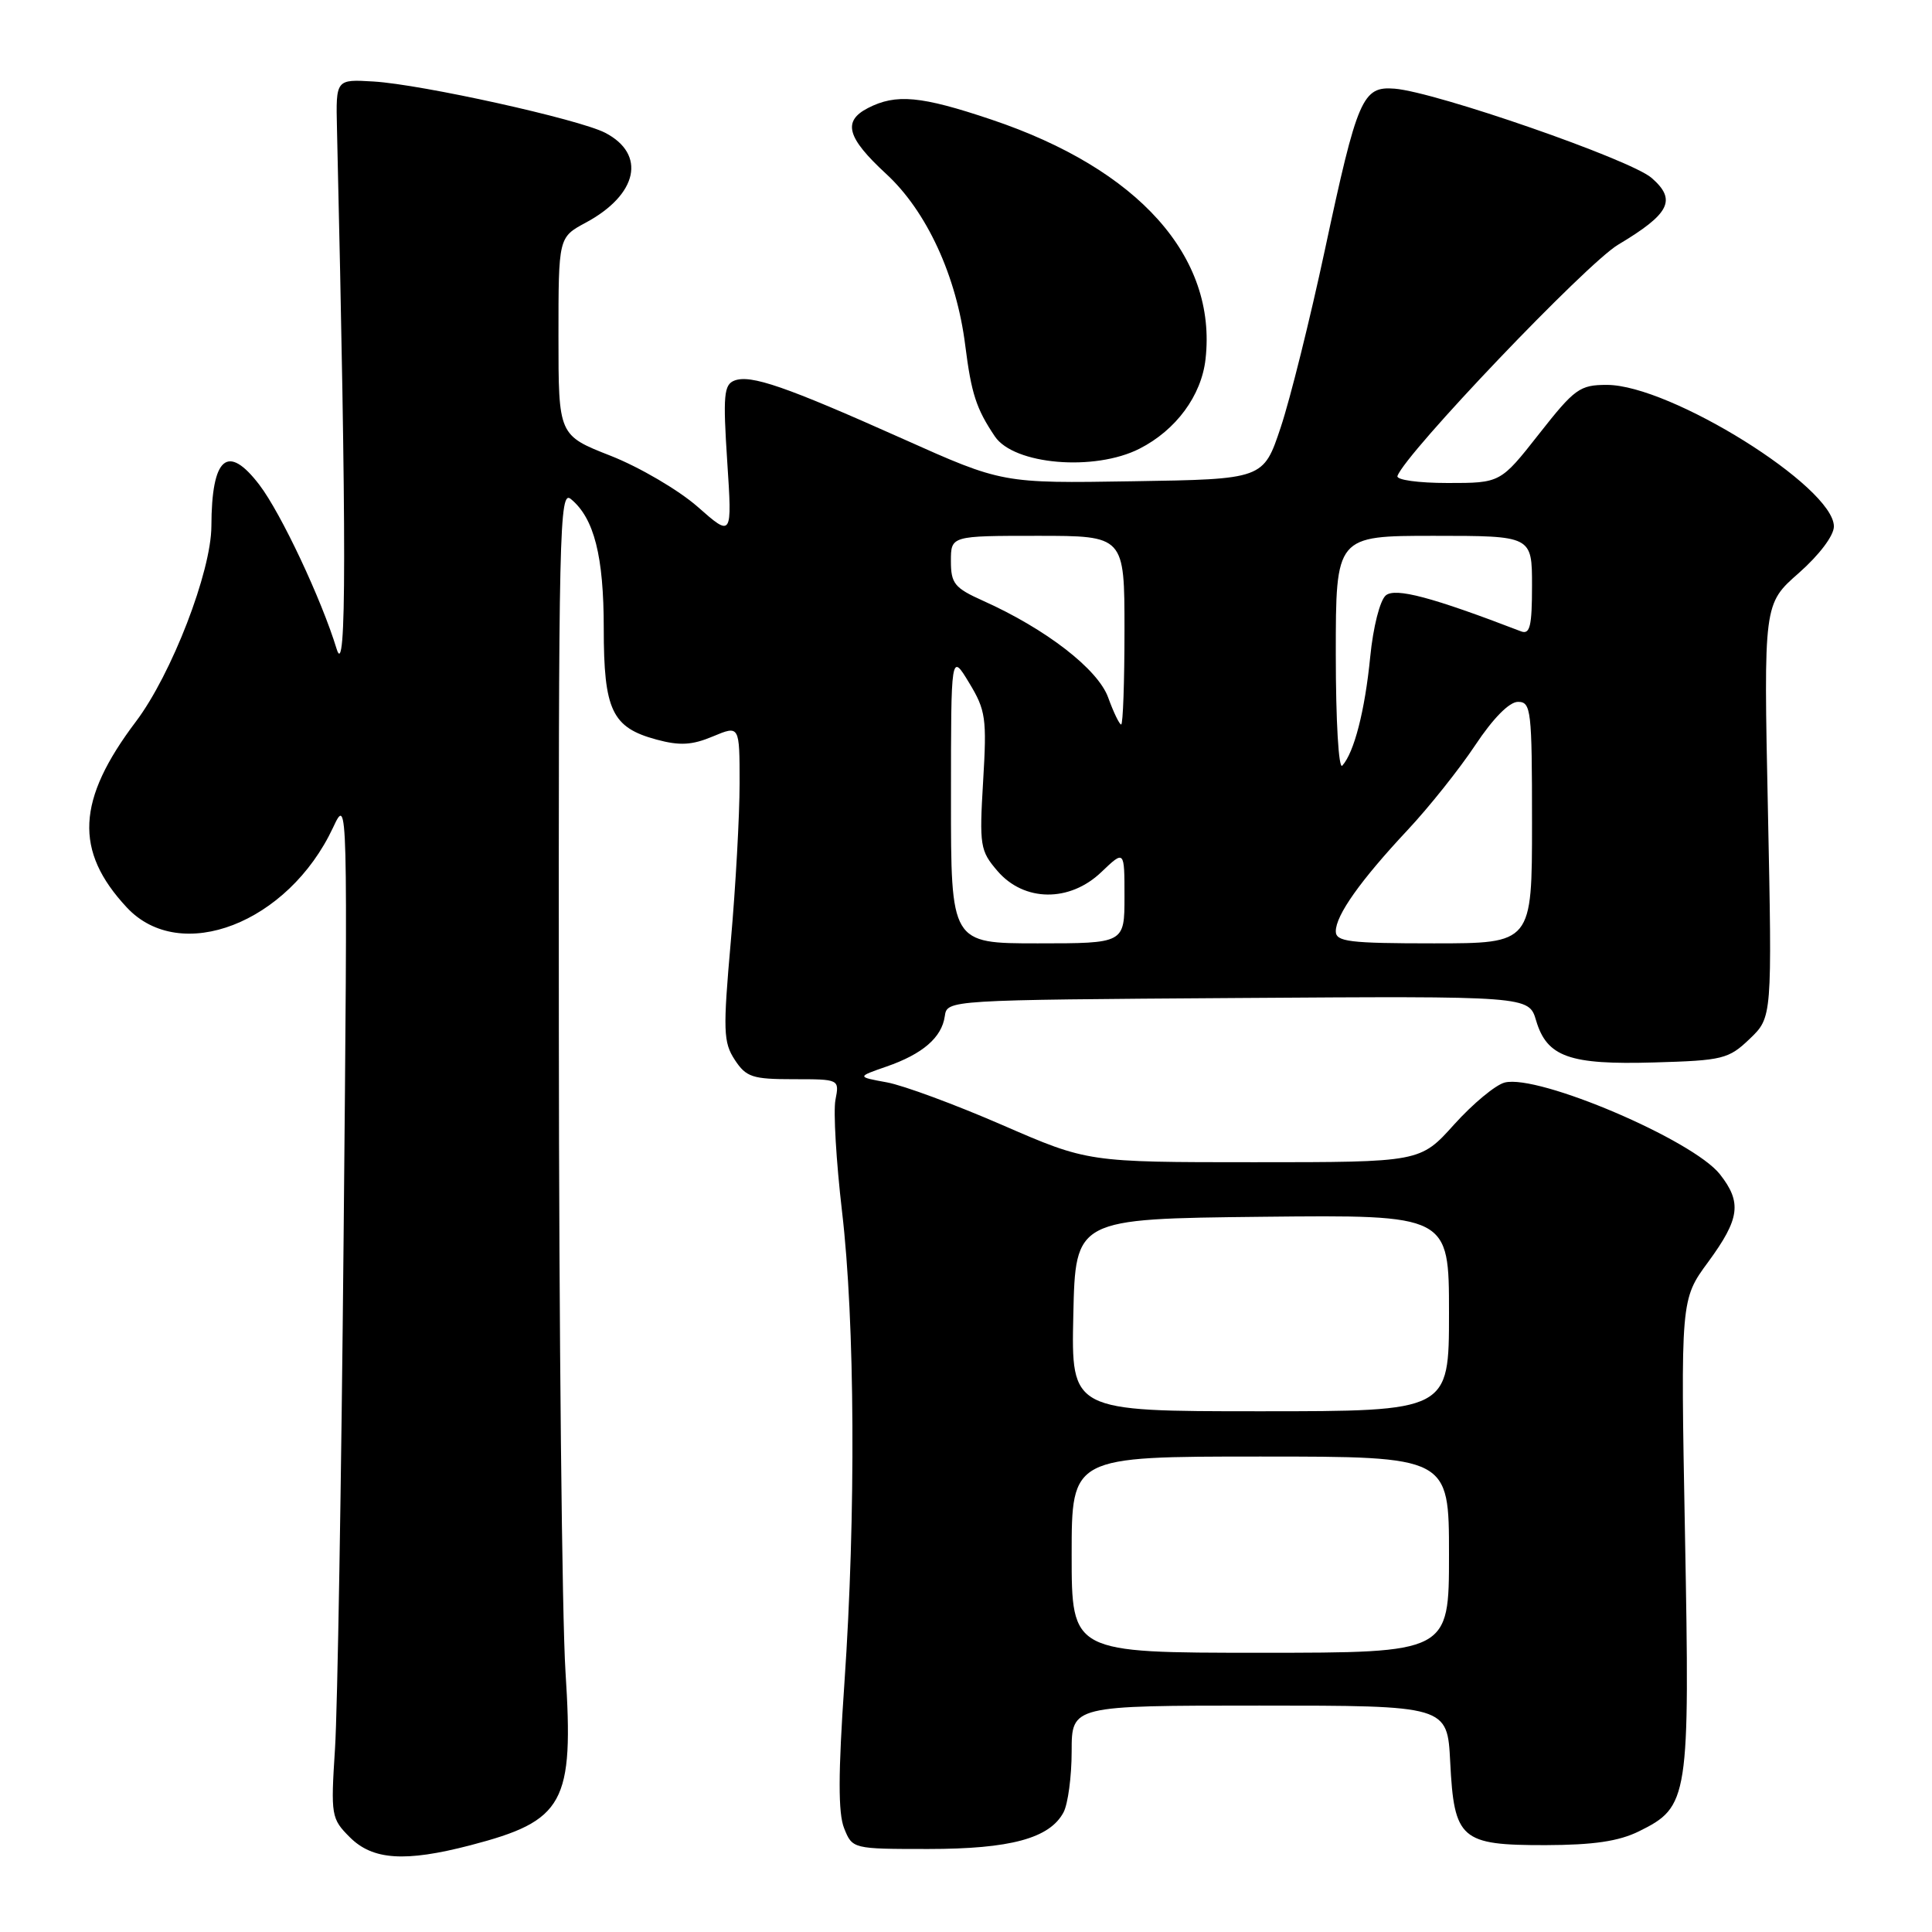 <?xml version="1.0" encoding="UTF-8" standalone="no"?>
<!DOCTYPE svg PUBLIC "-//W3C//DTD SVG 1.1//EN" "http://www.w3.org/Graphics/SVG/1.1/DTD/svg11.dtd" >
<svg xmlns="http://www.w3.org/2000/svg" xmlns:xlink="http://www.w3.org/1999/xlink" version="1.1" viewBox="0 0 256 256">
 <g >
 <path fill="currentColor"
d=" M 62.32 244.51 C 74.79 241.26 76.05 238.97 74.93 221.50 C 74.47 214.35 74.07 176.16 74.05 136.63 C 74.00 69.86 74.12 64.85 75.65 66.13 C 78.73 68.67 80.00 73.70 80.00 83.25 C 80.00 94.12 81.09 96.41 87.00 98.00 C 90.07 98.83 91.70 98.74 94.46 97.58 C 98.00 96.10 98.00 96.10 98.00 103.80 C 98.00 108.04 97.48 117.43 96.84 124.68 C 95.79 136.58 95.84 138.10 97.36 140.43 C 98.87 142.73 99.70 143.00 105.14 143.00 C 111.23 143.00 111.23 143.00 110.70 145.75 C 110.41 147.26 110.80 153.90 111.57 160.50 C 113.29 175.09 113.42 200.79 111.89 223.00 C 111.06 235.01 111.05 240.25 111.85 242.25 C 112.95 244.99 112.97 245.00 123.01 245.00 C 133.87 245.00 139.08 243.59 140.92 240.15 C 141.51 239.04 142.00 235.40 142.00 232.07 C 142.00 226.00 142.00 226.00 166.89 226.00 C 191.78 226.00 191.78 226.00 192.16 233.48 C 192.68 243.75 193.55 244.50 204.79 244.49 C 211.16 244.47 214.49 243.98 217.17 242.66 C 223.77 239.40 223.92 238.43 223.27 203.34 C 222.69 172.18 222.69 172.18 226.35 167.21 C 230.54 161.49 230.83 159.33 227.90 155.60 C 224.32 151.05 203.85 142.32 199.39 143.44 C 198.18 143.74 195.17 146.24 192.69 148.99 C 188.19 154.00 188.19 154.00 166.17 154.00 C 144.15 154.00 144.15 154.00 132.83 149.08 C 126.60 146.37 119.71 143.82 117.52 143.42 C 113.53 142.69 113.53 142.69 117.45 141.33 C 122.25 139.67 124.79 137.48 125.19 134.65 C 125.50 132.50 125.50 132.50 164.04 132.24 C 202.58 131.98 202.58 131.98 203.54 135.22 C 204.97 140.05 207.95 141.11 219.19 140.78 C 228.29 140.52 229.05 140.33 231.85 137.65 C 234.82 134.80 234.82 134.80 234.26 107.41 C 233.69 80.02 233.69 80.02 238.35 75.93 C 241.07 73.53 243.00 70.97 243.00 69.76 C 243.00 64.52 221.32 51.00 212.92 51.00 C 209.33 51.00 208.65 51.49 203.93 57.50 C 198.82 64.00 198.82 64.00 191.83 64.00 C 187.93 64.00 184.98 63.59 185.17 63.07 C 186.25 60.04 210.20 34.94 214.40 32.43 C 221.28 28.32 222.20 26.49 218.84 23.57 C 216.05 21.14 190.26 12.19 184.80 11.75 C 180.53 11.41 179.87 12.93 175.55 33.13 C 173.59 42.28 170.96 52.86 169.70 56.63 C 167.41 63.50 167.41 63.50 150.11 63.77 C 132.82 64.05 132.82 64.05 119.66 58.16 C 104.07 51.19 99.47 49.60 97.31 50.43 C 95.92 50.97 95.79 52.40 96.36 61.12 C 97.02 71.19 97.02 71.19 92.44 67.15 C 89.92 64.94 84.74 61.90 80.93 60.40 C 74.00 57.68 74.00 57.68 74.00 44.57 C 74.00 31.45 74.00 31.45 77.62 29.50 C 84.52 25.79 85.67 20.43 80.18 17.59 C 76.68 15.79 55.91 11.19 49.50 10.80 C 44.50 10.50 44.50 10.50 44.65 17.00 C 45.93 72.22 45.92 90.31 44.61 86.00 C 42.61 79.43 37.24 68.01 34.38 64.26 C 30.16 58.72 28.04 60.53 28.01 69.72 C 27.99 75.75 22.74 89.34 18.01 95.61 C 10.15 106.01 9.82 112.75 16.80 120.24 C 23.90 127.86 38.19 122.33 44.13 109.66 C 46.08 105.50 46.08 105.50 45.53 164.00 C 45.23 196.18 44.72 226.64 44.39 231.70 C 43.82 240.60 43.89 240.98 46.36 243.45 C 49.38 246.47 53.67 246.76 62.32 244.51 Z  M 151.00 59.45 C 155.83 56.99 159.20 52.42 159.74 47.58 C 161.27 34.03 150.87 22.40 131.38 15.85 C 122.02 12.70 118.73 12.40 115.00 14.32 C 111.62 16.07 112.22 18.24 117.41 23.03 C 122.79 27.98 126.75 36.57 127.90 45.77 C 128.71 52.15 129.35 54.15 131.82 57.82 C 134.34 61.58 145.03 62.49 151.00 59.45 Z  M 142.00 206.00 C 142.00 193.00 142.00 193.00 167.00 193.00 C 192.00 193.00 192.00 193.00 192.00 206.00 C 192.00 219.00 192.00 219.00 167.00 219.00 C 142.00 219.00 142.00 219.00 142.00 206.00 Z  M 142.22 174.25 C 142.50 161.50 142.50 161.50 167.25 161.23 C 192.00 160.97 192.00 160.97 192.00 173.98 C 192.00 187.00 192.00 187.00 166.97 187.00 C 141.94 187.00 141.94 187.00 142.22 174.25 Z  M 126.01 105.75 C 126.01 86.50 126.01 86.50 128.41 90.47 C 130.62 94.11 130.77 95.18 130.27 103.51 C 129.76 112.07 129.87 112.73 132.17 115.41 C 135.70 119.52 141.75 119.58 145.95 115.54 C 149.00 112.63 149.00 112.63 149.00 118.81 C 149.00 125.00 149.00 125.00 137.50 125.00 C 126.00 125.00 126.00 125.00 126.01 105.75 Z  M 177.00 123.40 C 177.00 121.27 180.27 116.66 186.50 110.00 C 189.34 106.97 193.37 101.91 195.47 98.75 C 197.84 95.18 199.99 93.00 201.14 93.00 C 202.88 93.00 203.00 94.07 203.00 109.00 C 203.00 125.00 203.00 125.00 190.00 125.00 C 178.76 125.00 177.00 124.78 177.00 123.40 Z  M 177.00 86.70 C 177.00 71.00 177.00 71.00 190.00 71.00 C 203.00 71.00 203.00 71.00 203.00 77.61 C 203.00 82.96 202.73 84.11 201.55 83.66 C 189.74 79.12 184.90 77.84 183.63 78.89 C 182.85 79.54 181.95 83.08 181.56 87.05 C 180.86 94.16 179.43 99.72 177.86 101.45 C 177.38 101.99 177.00 95.58 177.00 86.70 Z  M 146.84 92.43 C 145.48 88.66 138.59 83.34 130.25 79.60 C 126.48 77.91 126.00 77.32 126.00 74.35 C 126.00 71.00 126.00 71.00 137.50 71.00 C 149.00 71.00 149.00 71.00 149.00 83.50 C 149.00 90.38 148.80 96.00 148.56 96.00 C 148.33 96.00 147.55 94.39 146.84 92.43 Z "/>
</g>
</svg>